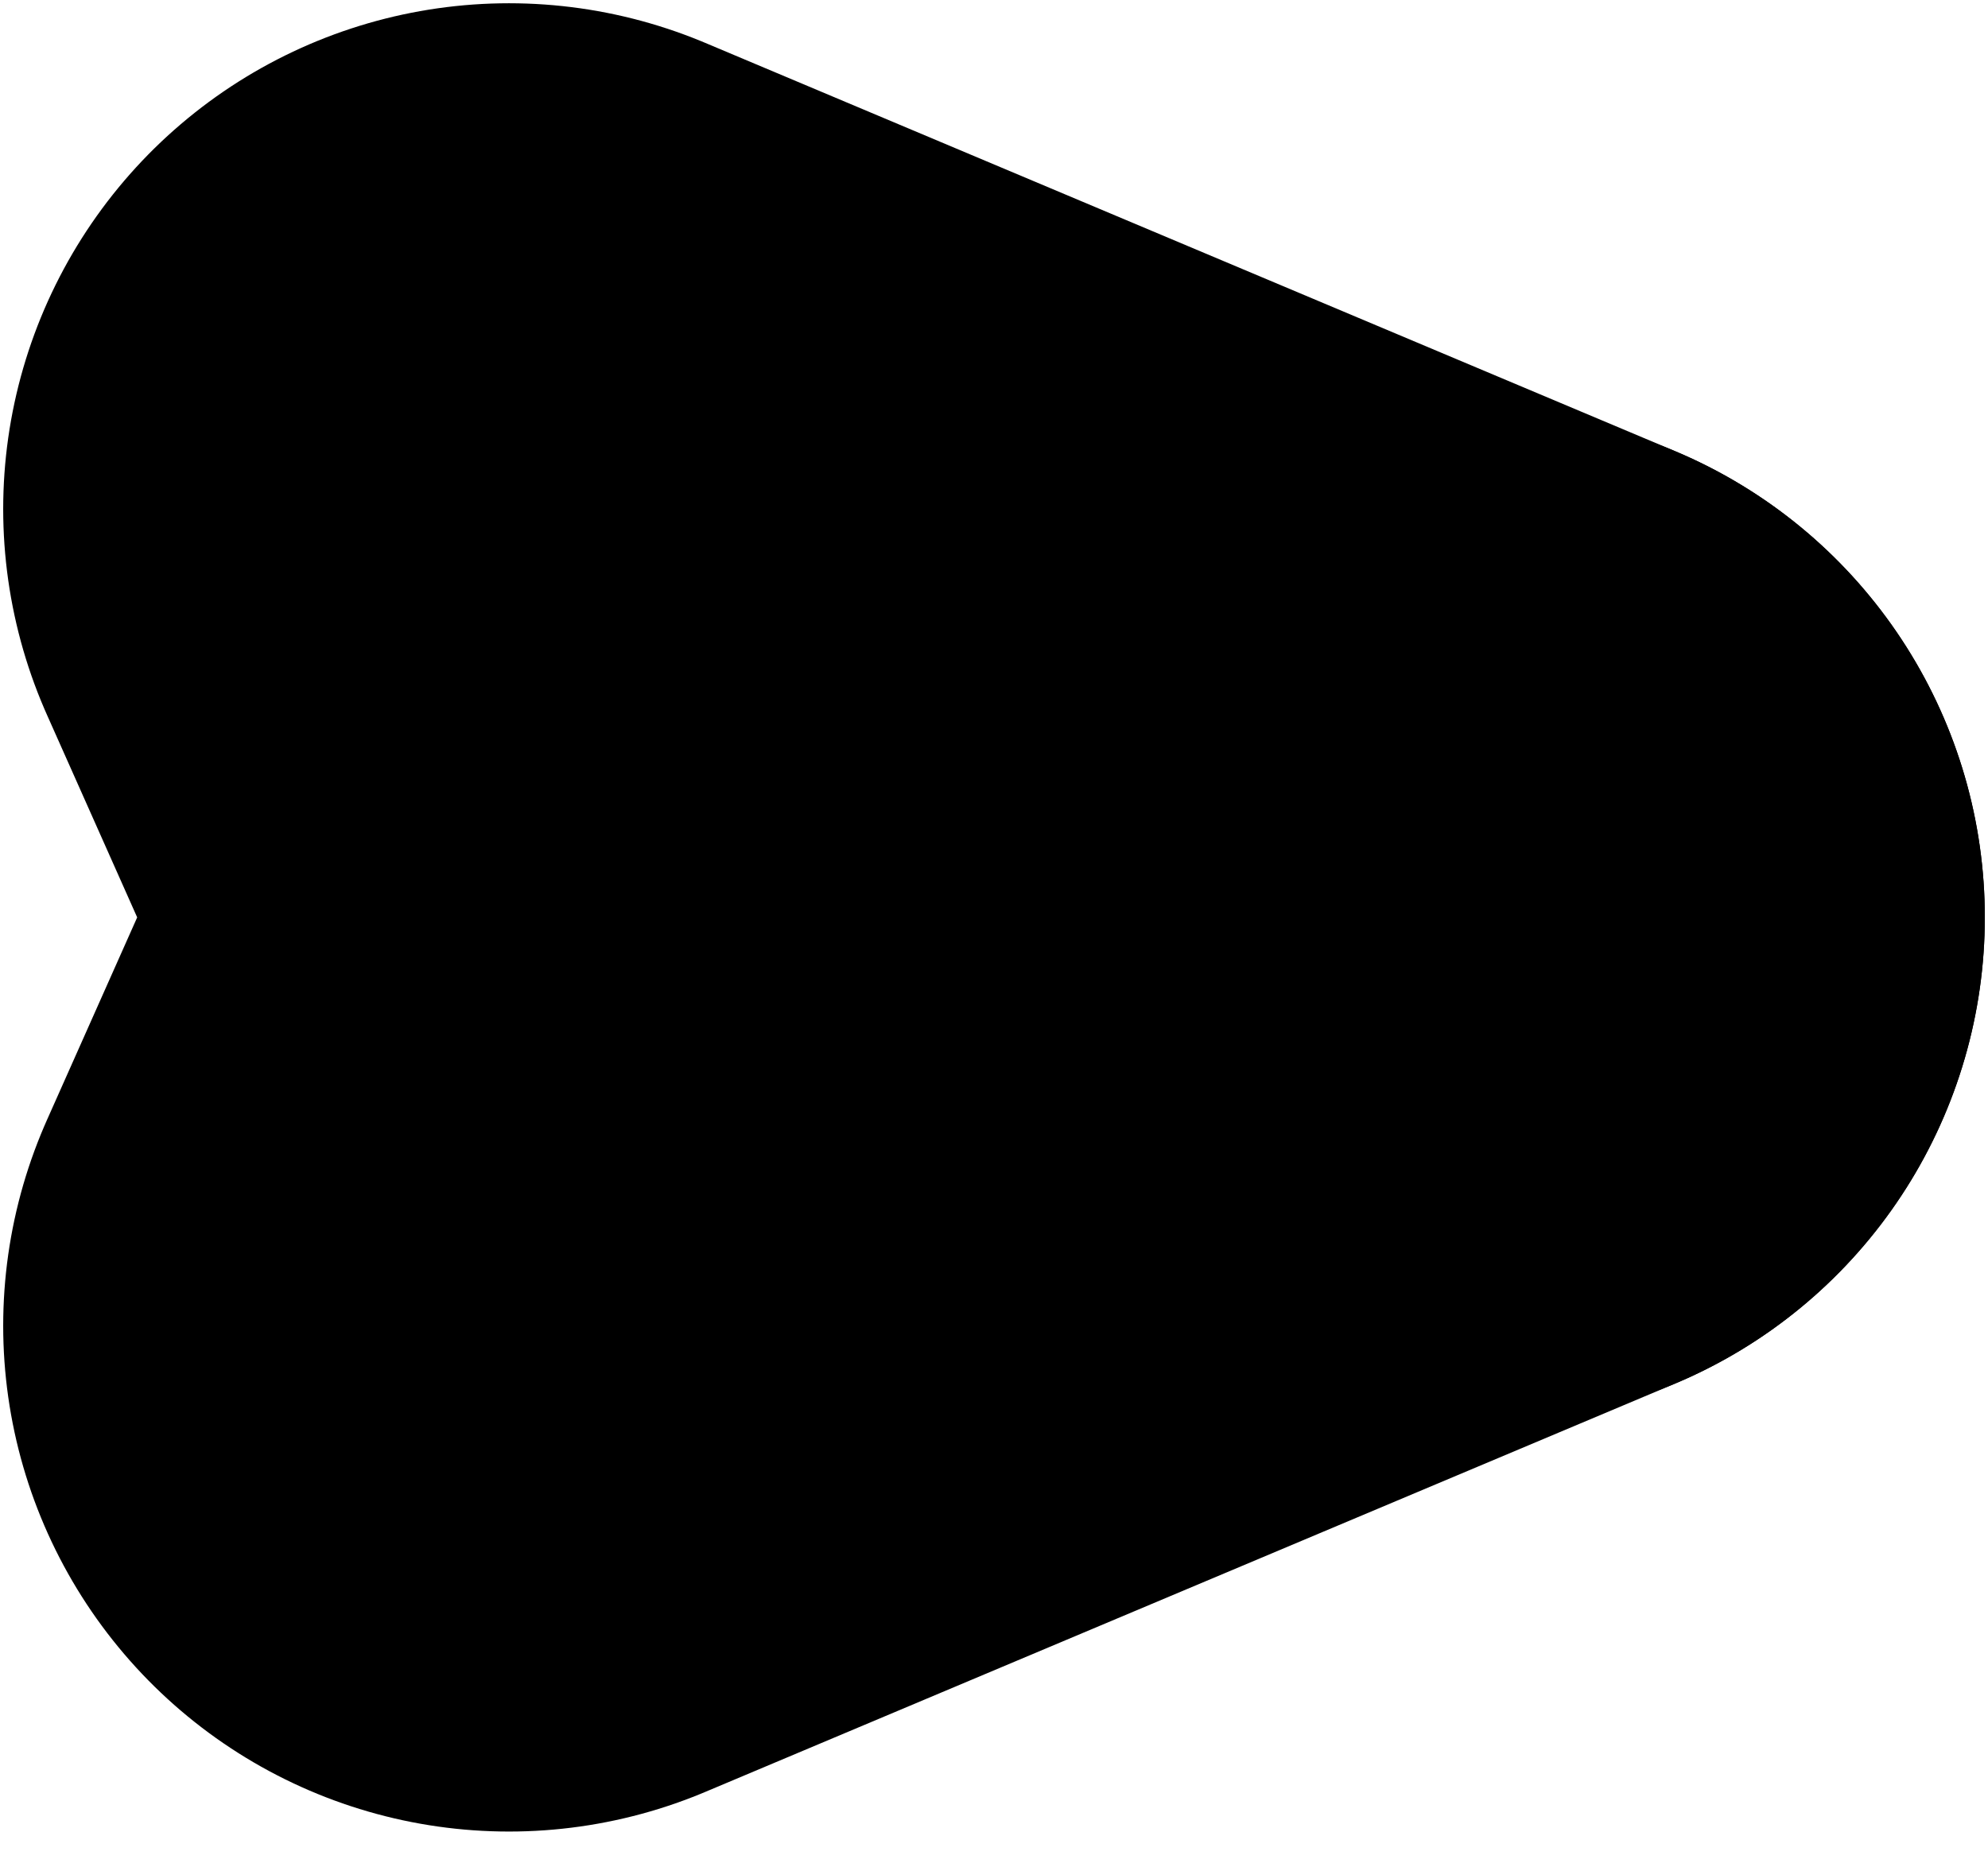 <svg width="33" height="31" viewBox="0 0 33 31" fill="none" xmlns="http://www.w3.org/2000/svg">
<path d="M24.551 15.229L8.449 22.009L11.468 15.229L8.449 8.45L24.551 15.229Z" stroke="black" stroke-width="16.792" stroke-linecap="round" stroke-linejoin="round"/>
<path d="M11.415 15.229H24.551" stroke="black" stroke-width="16.792" stroke-linecap="round" stroke-linejoin="round"/>
</svg>
